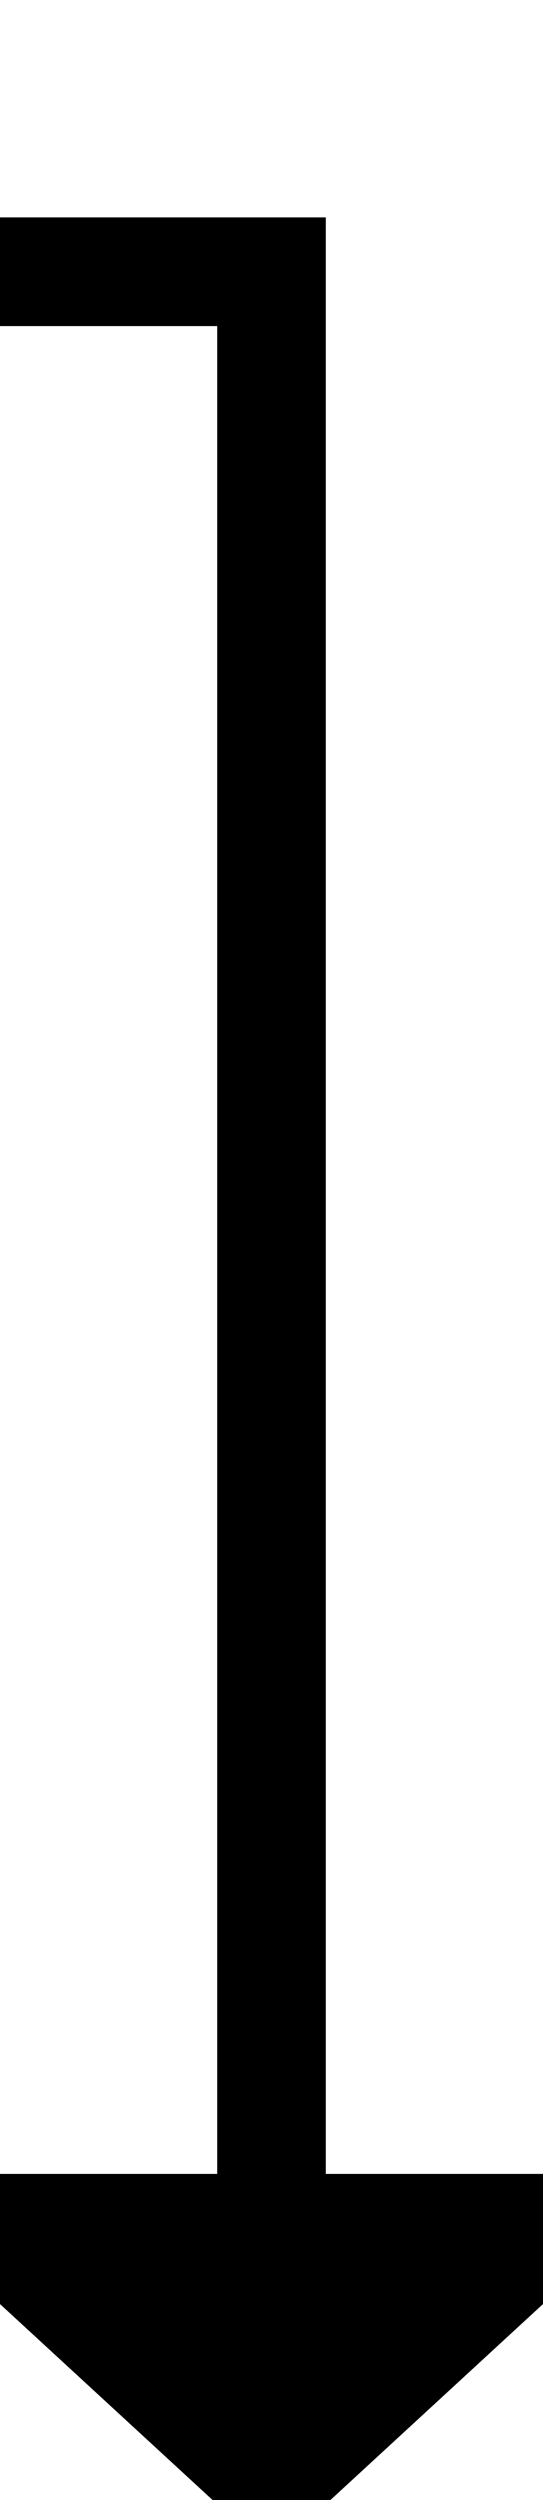 ﻿<?xml version="1.0" encoding="utf-8"?>
<svg version="1.1" xmlns:xlink="http://www.w3.org/1999/xlink" width="10px" height="46px" preserveAspectRatio="xMidYMin meet" viewBox="596 207  8 46" xmlns="http://www.w3.org/2000/svg">
  <path d="M 469 272  L 510 272  L 510 212  L 600 212  L 600 248  " stroke-width="2" stroke="#000000" fill="none" />
  <path d="M 592.4 247  L 600 254  L 607.6 247  L 592.4 247  Z " fill-rule="nonzero" fill="#000000" stroke="none" />
</svg>